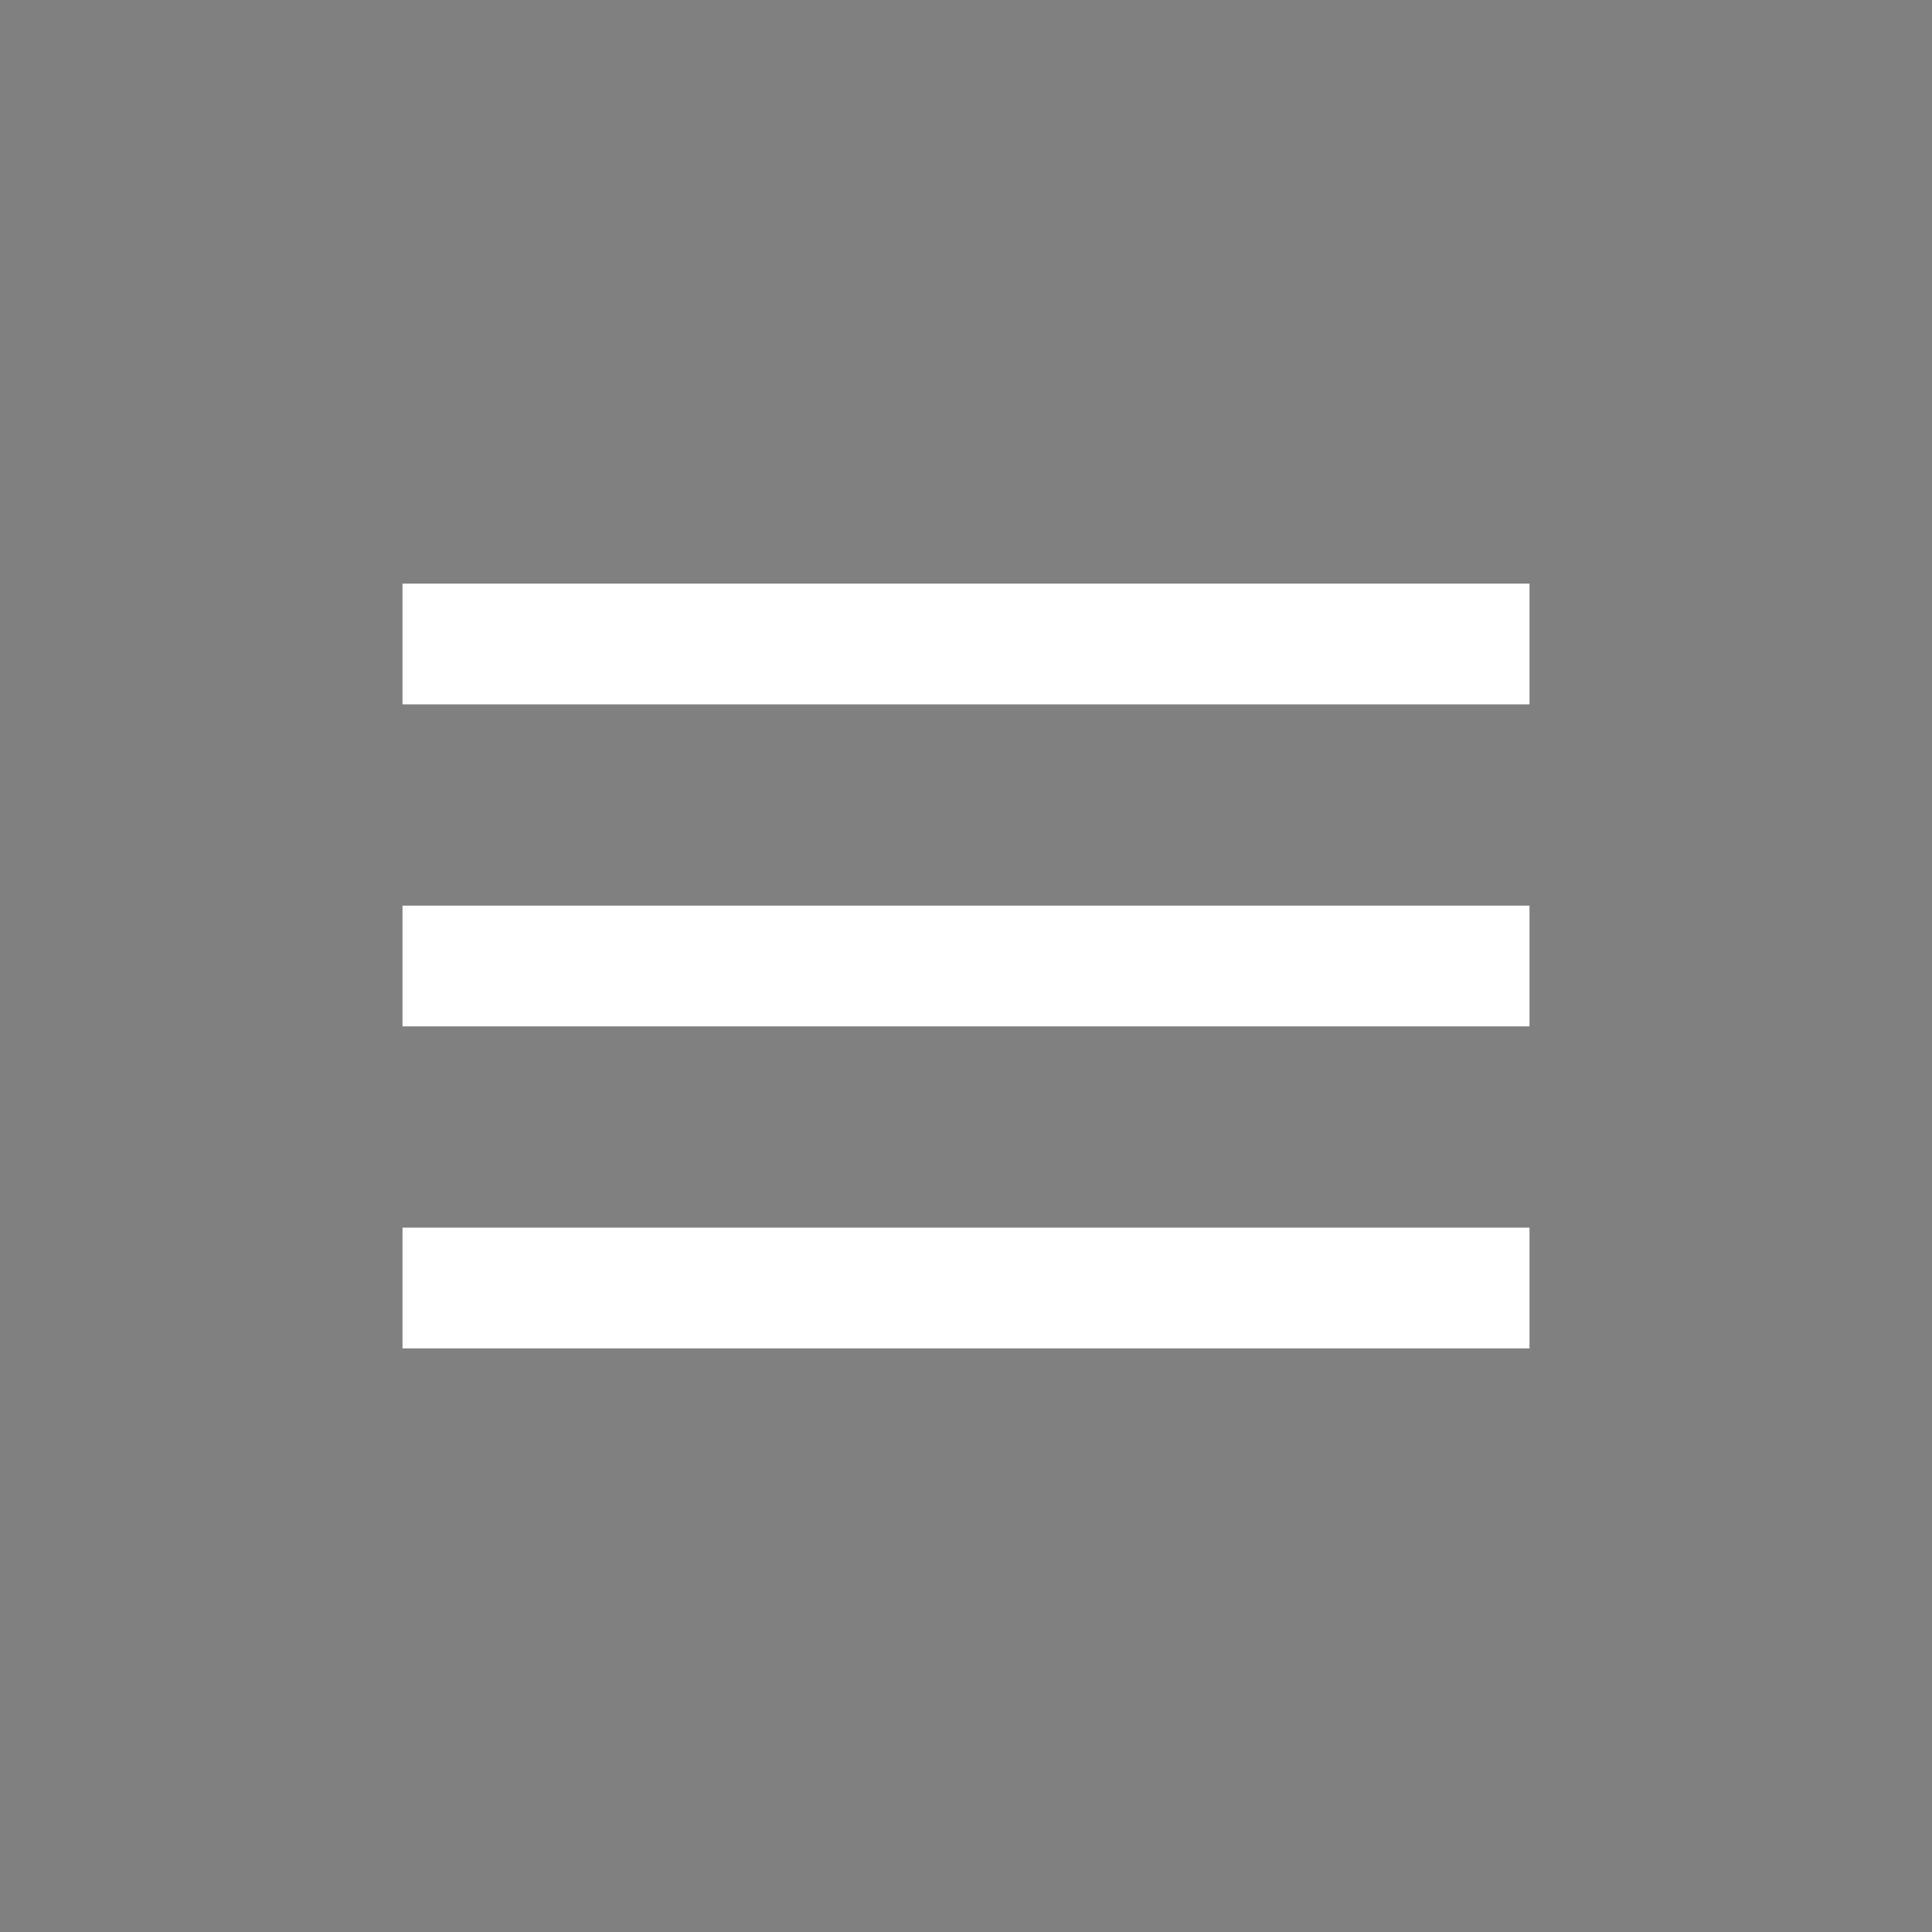 <svg xmlns="http://www.w3.org/2000/svg"  viewBox="0 0 24 24" width="24px" height="24px" style="stroke-width: 1.5; stroke:#fff;">
    <rect x="0" y="0" width="24" height="24" fill="#808080" stroke="none"/>
    <path d="
    M5,8 L19,8
    M5,12 L19,12
    M5,16 L19,16
    "/>
</svg>